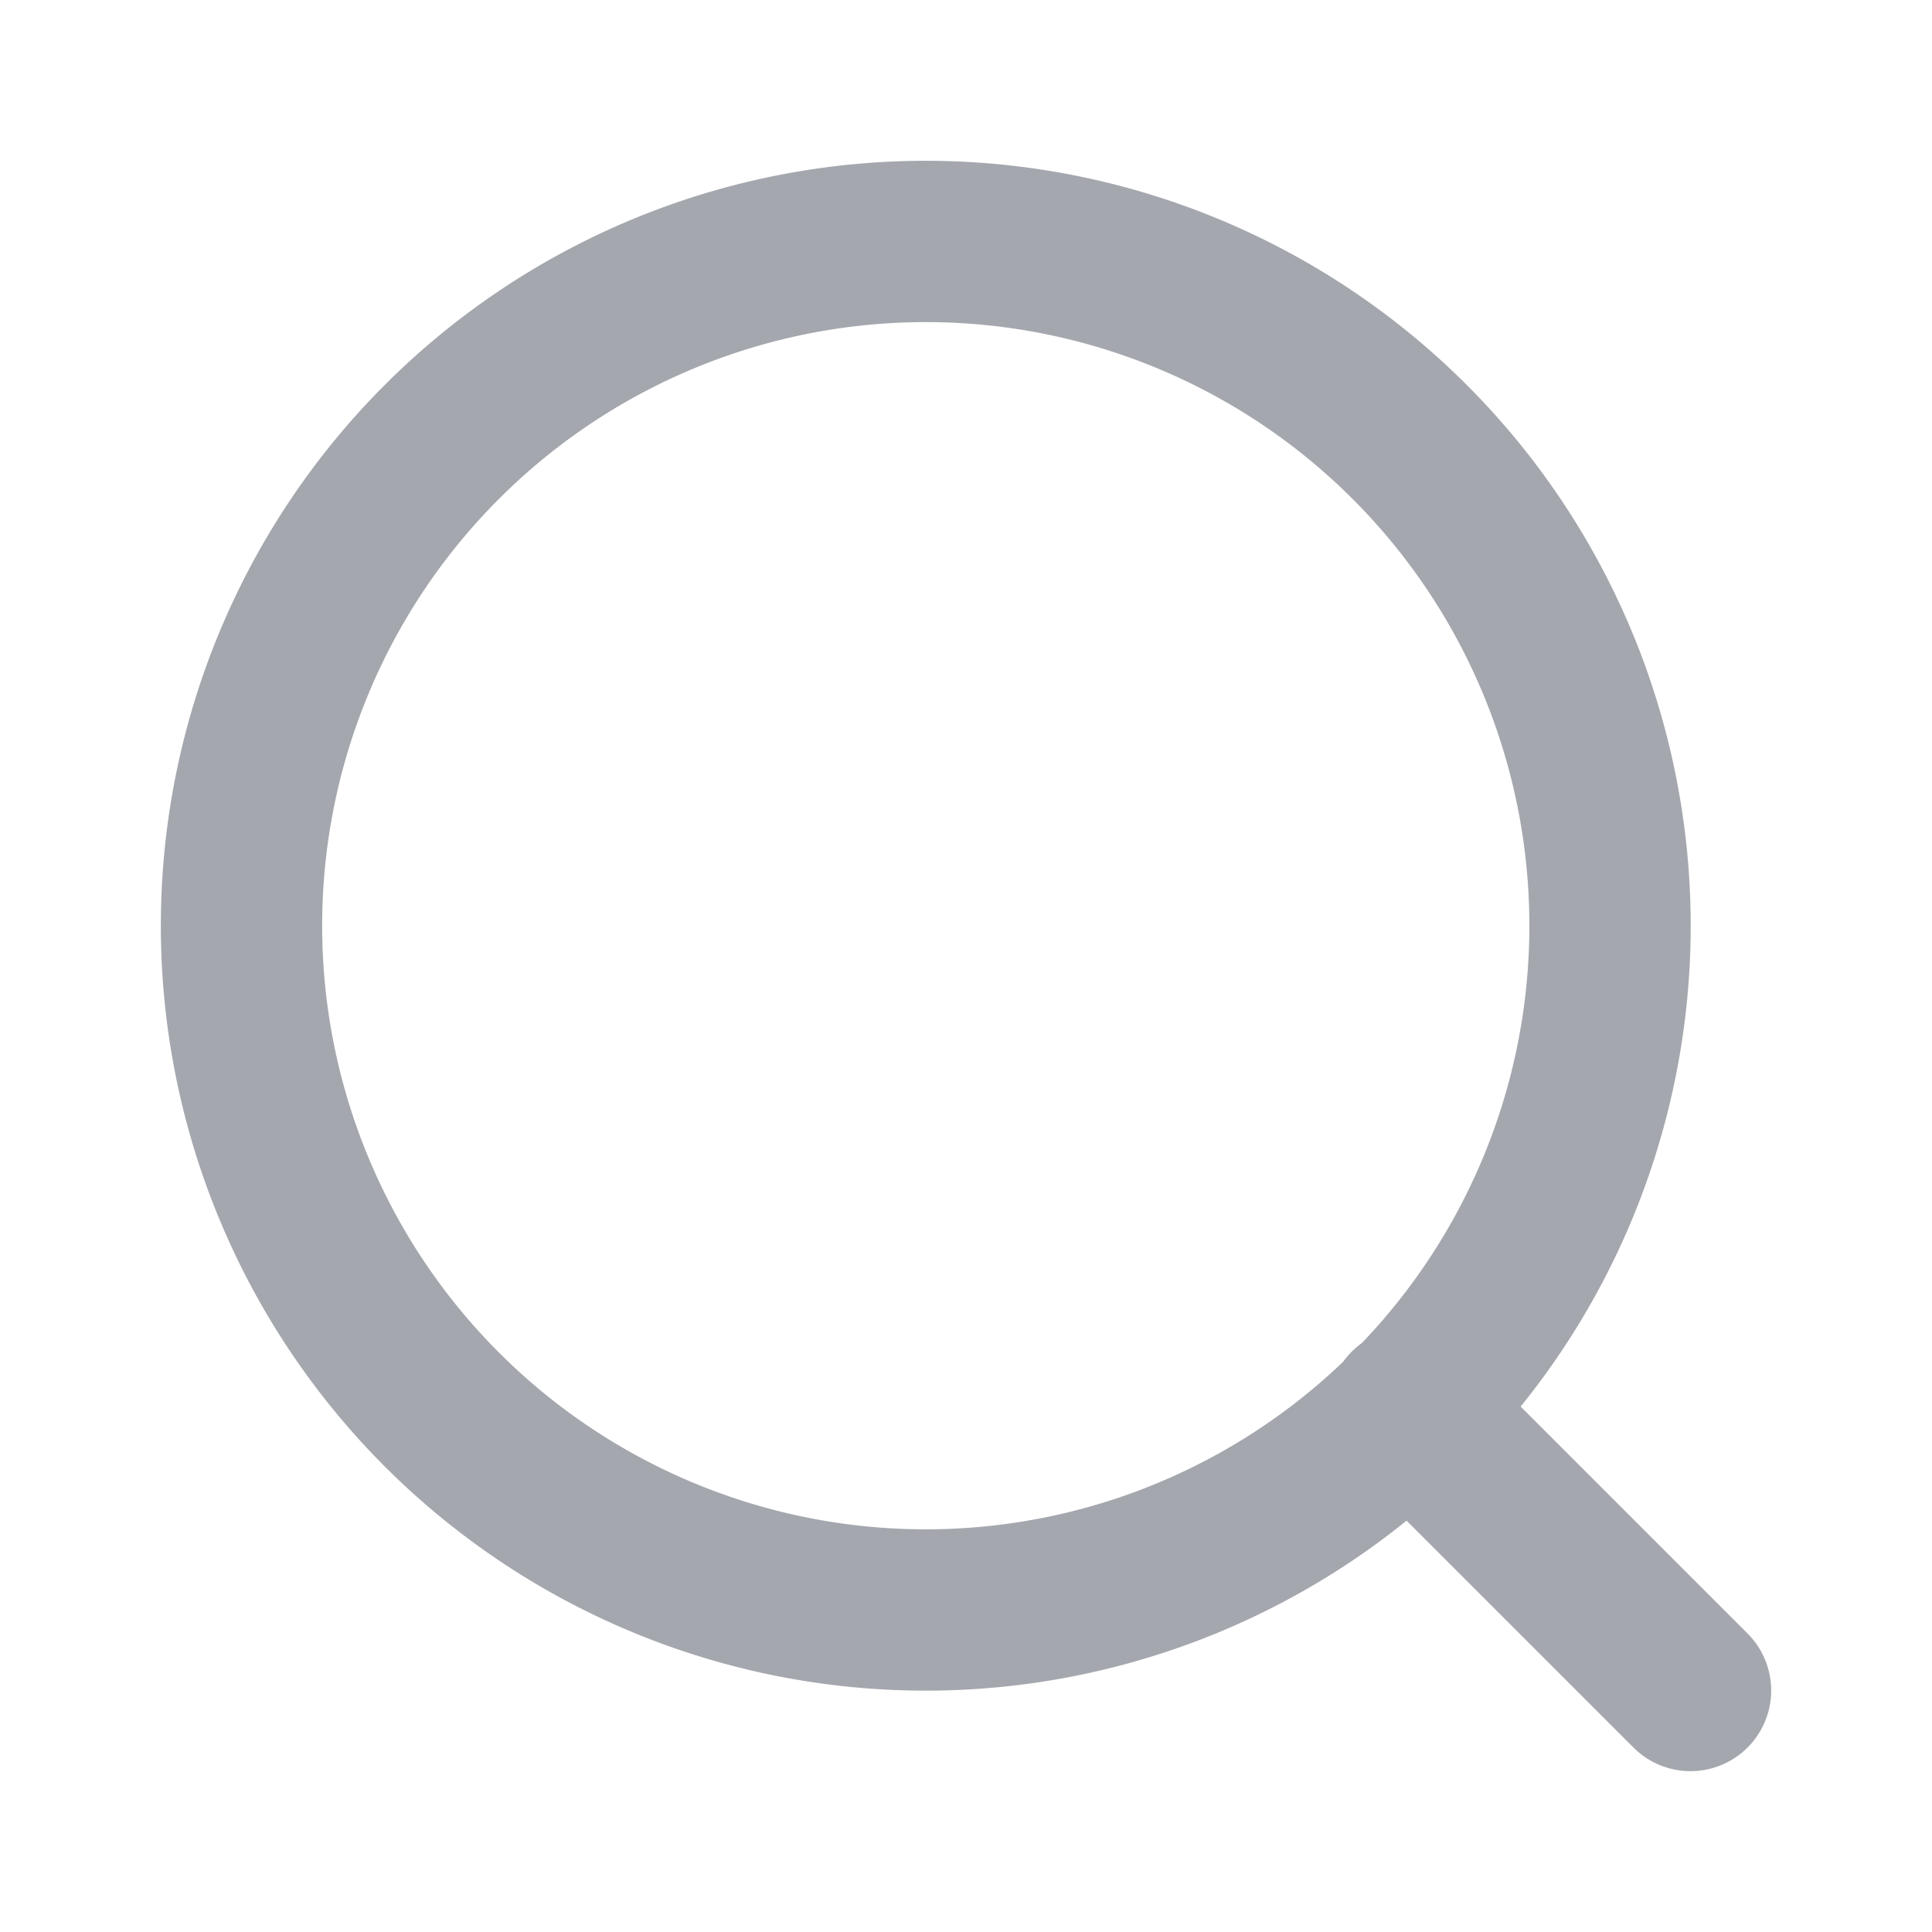 <svg width="20" height="20" viewBox="0 0 20 20" fill="none" xmlns="http://www.w3.org/2000/svg"><path d="M17.5 17.5l-2.917-2.917m2.084-5a7.083 7.083 0 11-14.167 0 7.083 7.083 0 0114.167 0z" stroke="#A4A7AE" stroke-width="1.67" stroke-linecap="round" stroke-linejoin="round"/></svg>